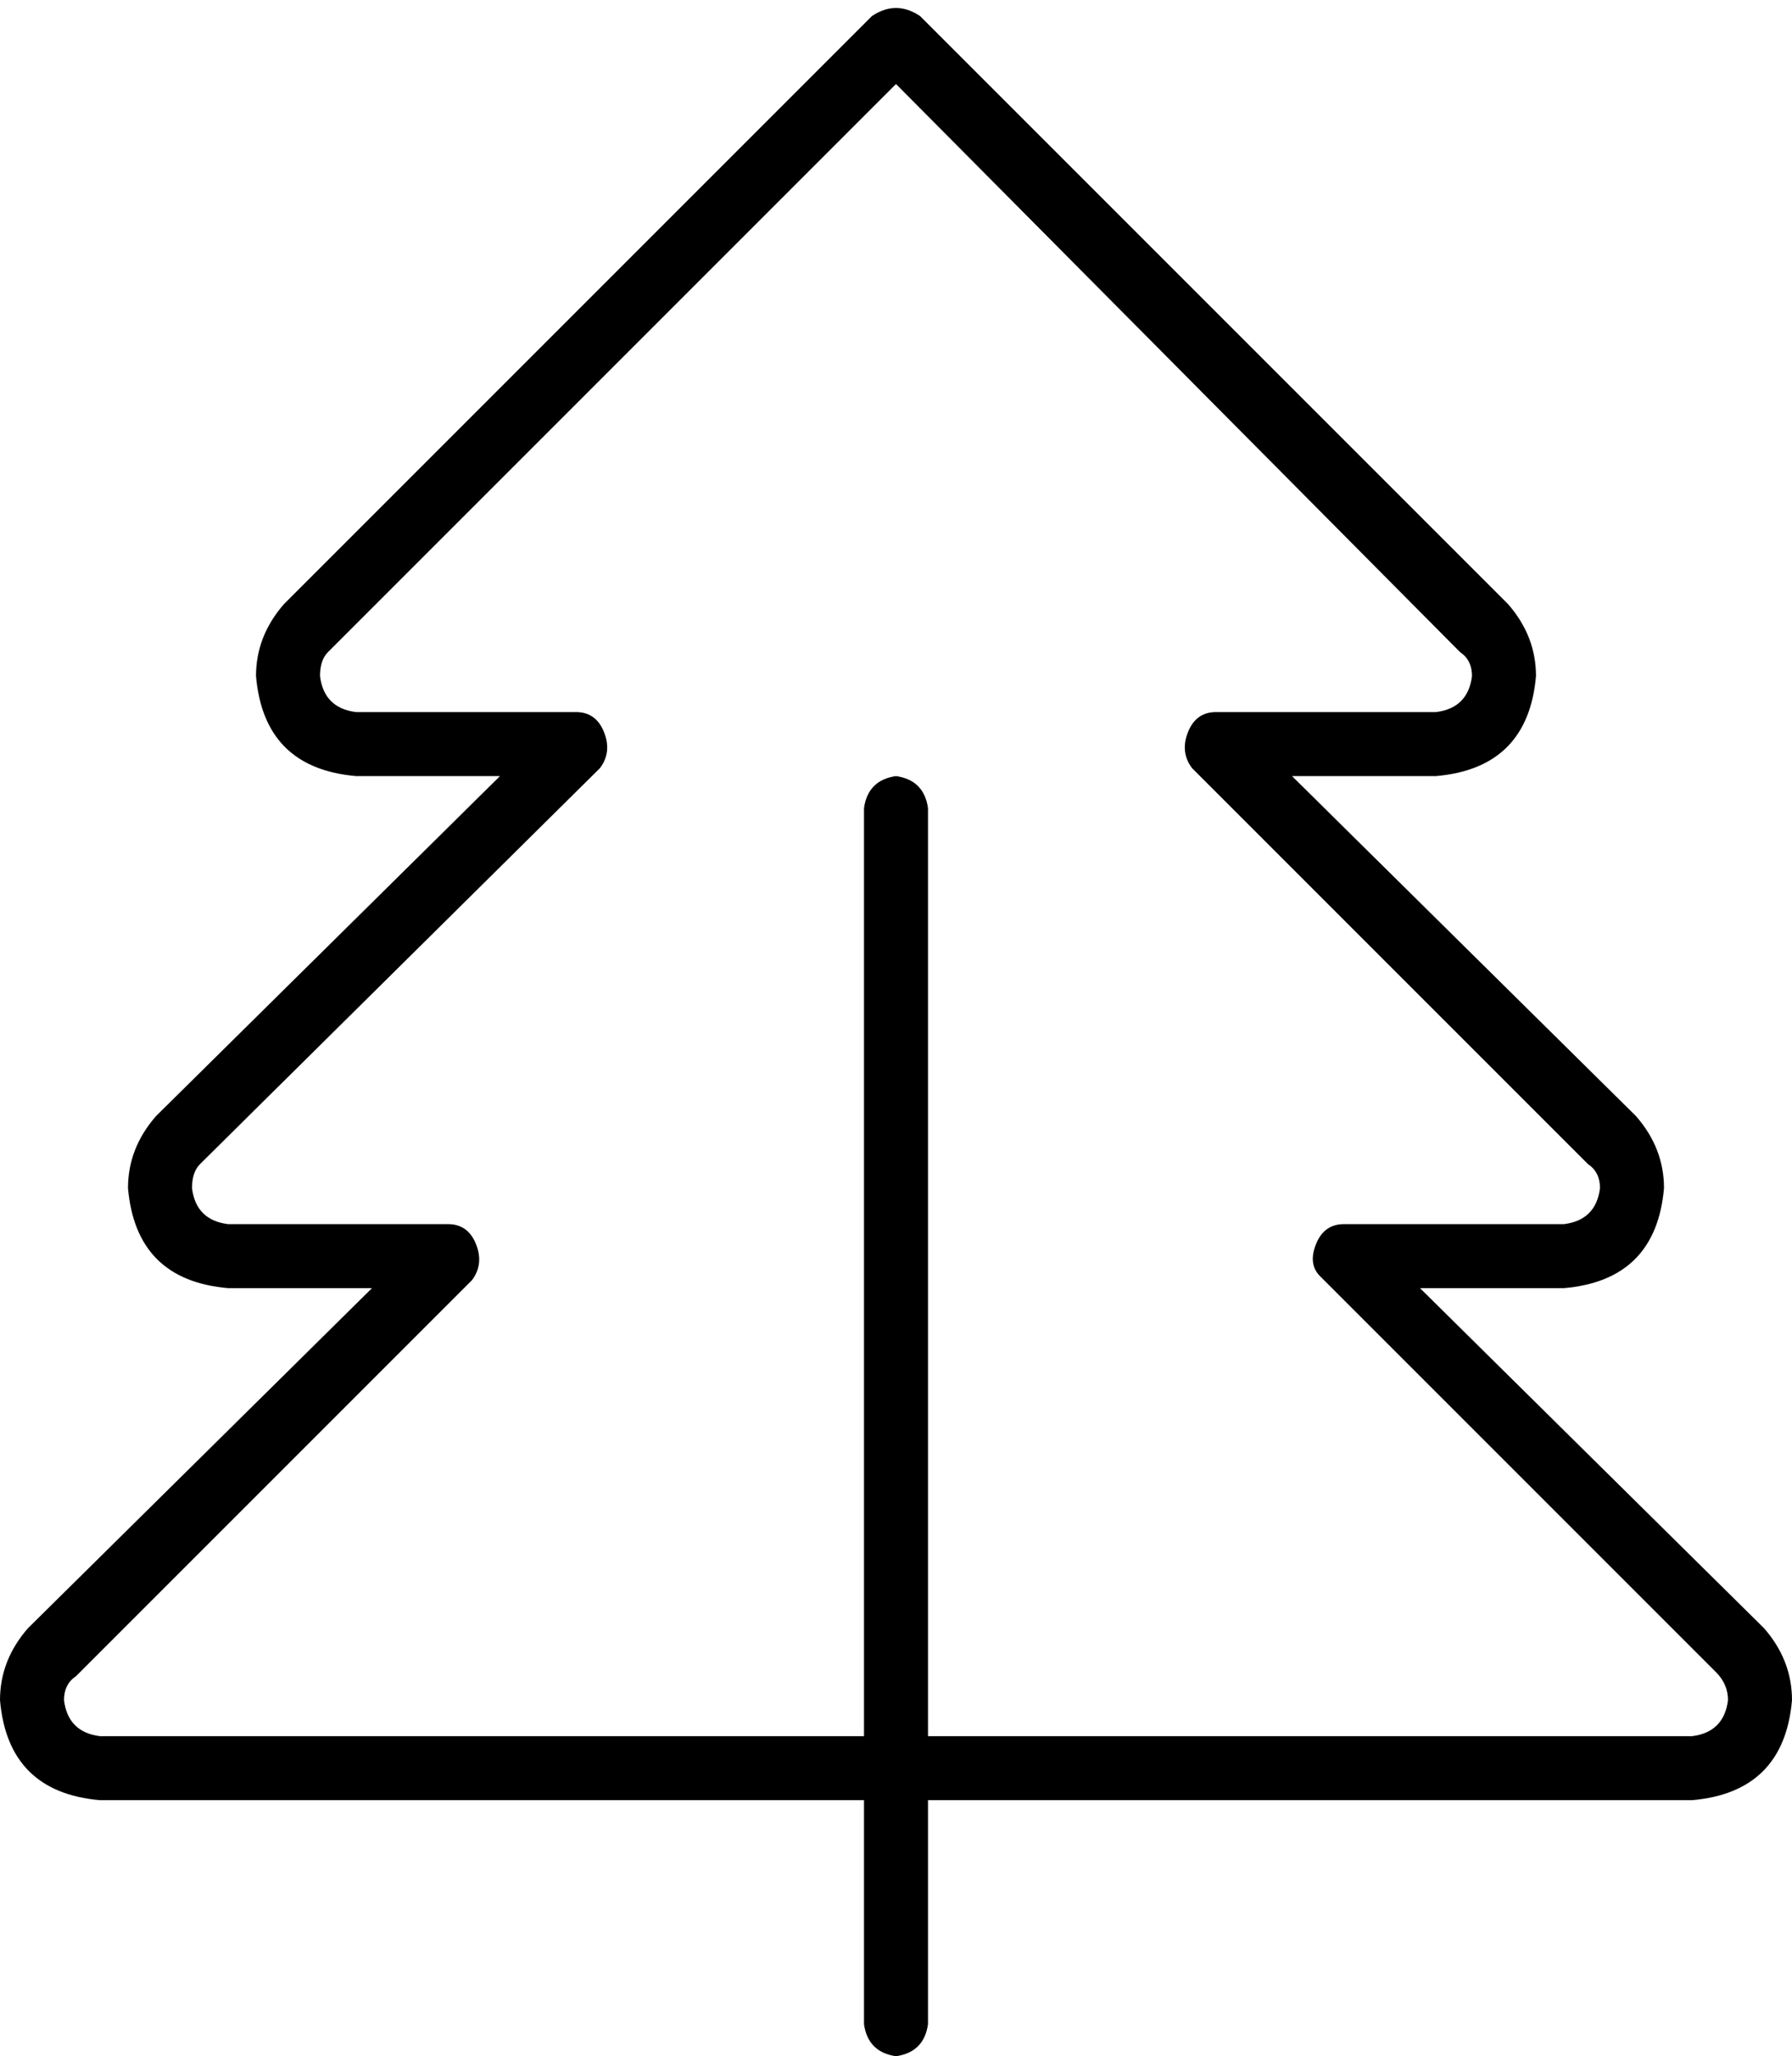 <svg xmlns="http://www.w3.org/2000/svg" viewBox="0 0 448 514">
  <path d="M 230 4 Q 224 0 218 4 L 71 151 L 71 151 Q 64 159 64 169 Q 66 192 89 194 L 125 194 L 125 194 L 39 279 L 39 279 Q 32 287 32 297 Q 34 320 57 322 L 93 322 L 93 322 L 7 407 L 7 407 Q 0 415 0 425 Q 2 448 25 450 L 160 450 L 216 450 L 216 506 L 216 506 Q 217 513 224 514 Q 231 513 232 506 L 232 450 L 232 450 L 288 450 L 423 450 Q 446 448 448 425 Q 448 415 441 407 L 355 322 L 355 322 L 391 322 L 391 322 Q 414 320 416 297 Q 416 287 409 279 L 323 194 L 323 194 L 359 194 L 359 194 Q 382 192 384 169 Q 384 159 377 151 L 230 4 L 230 4 Z M 232 434 L 232 202 L 232 434 L 232 202 Q 231 195 224 194 Q 217 195 216 202 L 216 434 L 216 434 L 160 434 L 25 434 Q 17 433 16 425 Q 16 421 19 419 L 118 320 L 118 320 Q 121 316 119 311 Q 117 306 112 306 L 57 306 L 57 306 Q 49 305 48 297 Q 48 293 50 291 L 150 192 L 150 192 Q 153 188 151 183 Q 149 178 144 178 L 89 178 L 89 178 Q 81 177 80 169 Q 80 165 82 163 L 224 21 L 224 21 L 365 163 L 365 163 Q 368 165 368 169 Q 367 177 359 178 L 304 178 L 304 178 Q 299 178 297 183 Q 295 188 298 192 L 397 291 L 397 291 Q 400 293 400 297 Q 399 305 391 306 L 336 306 L 336 306 Q 331 306 329 311 Q 327 316 330 319 L 429 418 L 429 418 Q 432 421 432 425 Q 431 433 423 434 L 288 434 L 232 434 Z" />
</svg>